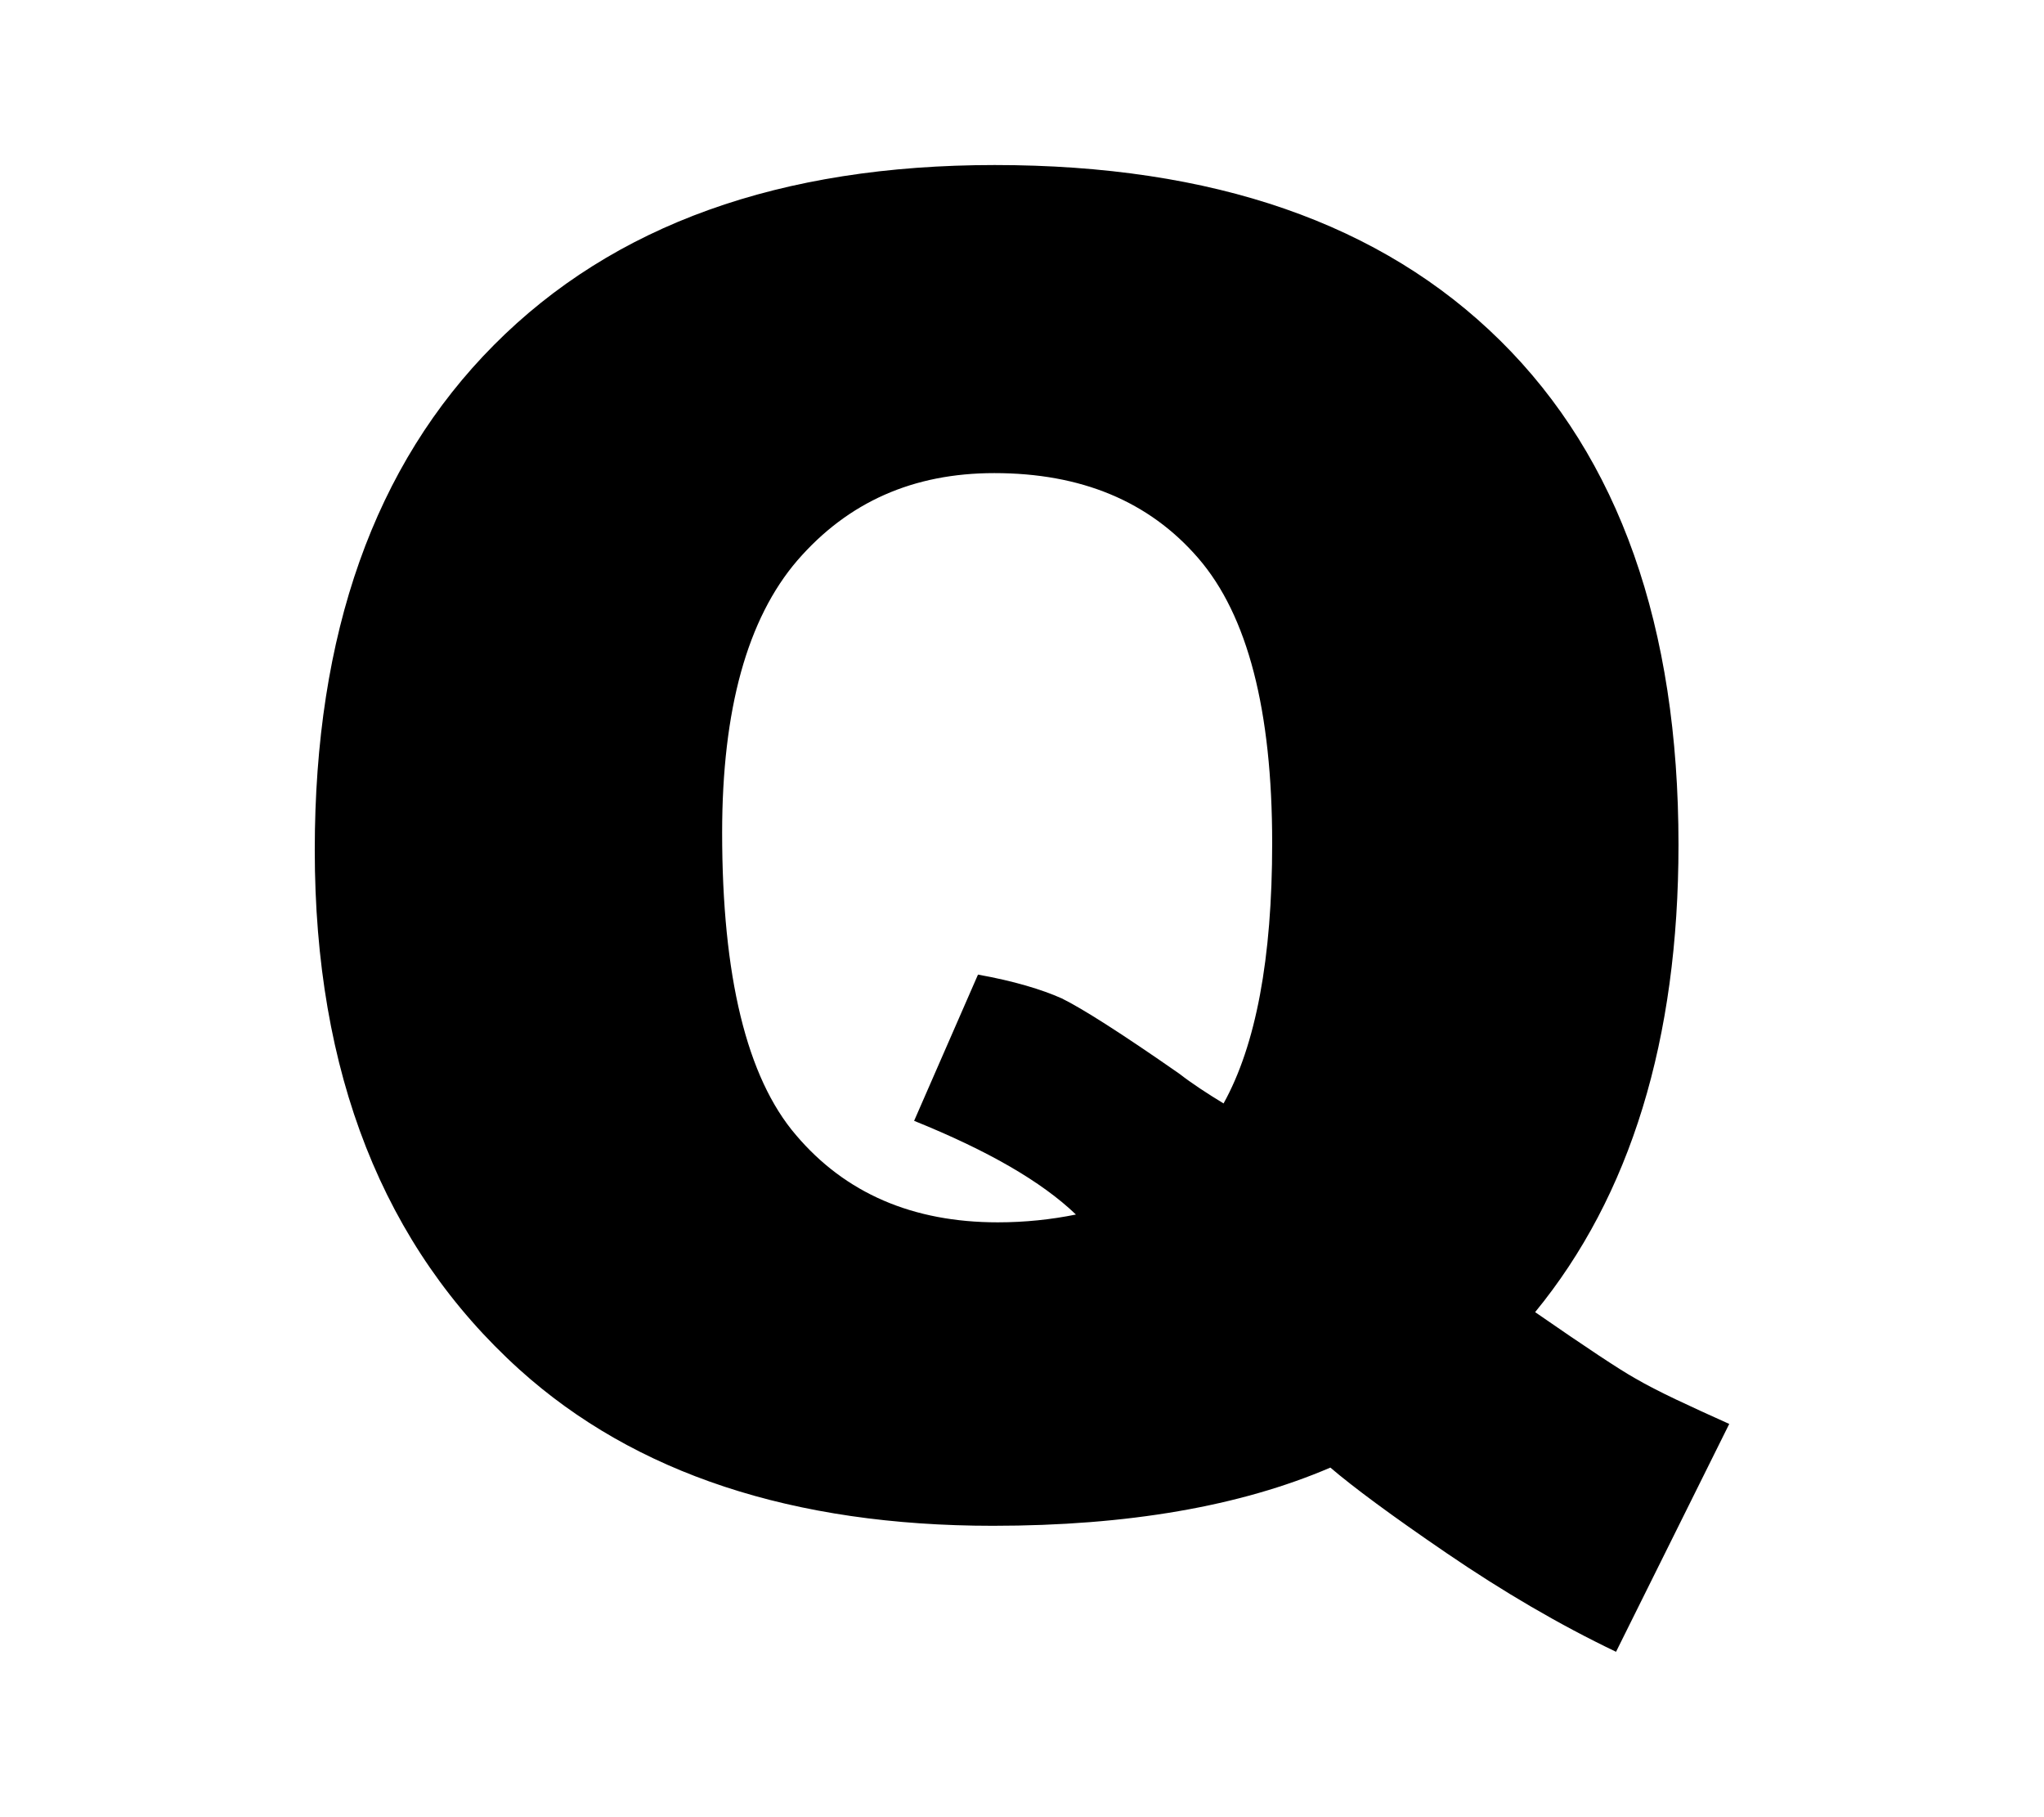 <svg xmlns="http://www.w3.org/2000/svg" viewBox="0 0 576 512">
	<path
		d="M432.6,369.7c14.3,9.9,23.8,16.2,28.1,18.6c6.5,3.8,15.5,7.9,26.6,12.9l-31.9,64.2c-16.1-7.7-31.9-17-47.6-27.7
		c-15.7-10.7-26.6-18.8-32.9-24.2c-25.4,10.9-57.1,16.4-95.1,16.4c-56.3,0-100.9-14.7-133.4-44c-38.4-34.7-57.7-83.6-57.7-146.4
		c0-61,16.8-108.4,50.5-142.3s80.7-50.7,141.1-50.7c61.6,0,109,16.4,142.5,49.5S473,176.5,473,238C473,292.9,459.5,336.9,432.6,369.7
		z M344.8,310.9c9.1-16.4,13.7-40.8,13.7-73.3c0-37.5-6.9-64.2-20.8-80.3c-13.9-16.1-33.1-24-57.5-24c-22.8,0-41.2,8.1-55.5,24.6
		c-14.1,16.4-21.2,42-21.2,76.7c0,40.4,6.9,69,20.8,85.2c13.9,16.4,32.9,24.6,56.9,24.6c7.7,0,15.1-0.8,22-2.2
		c-9.7-9.3-24.8-18-45.6-26.4l18-41.2c10.1,1.8,18,4.2,23.6,6.7c5.7,2.8,16.6,9.7,33.1,21.2C335.9,305.3,340.2,308.1,344.8,310.9z"
	/>
</svg>